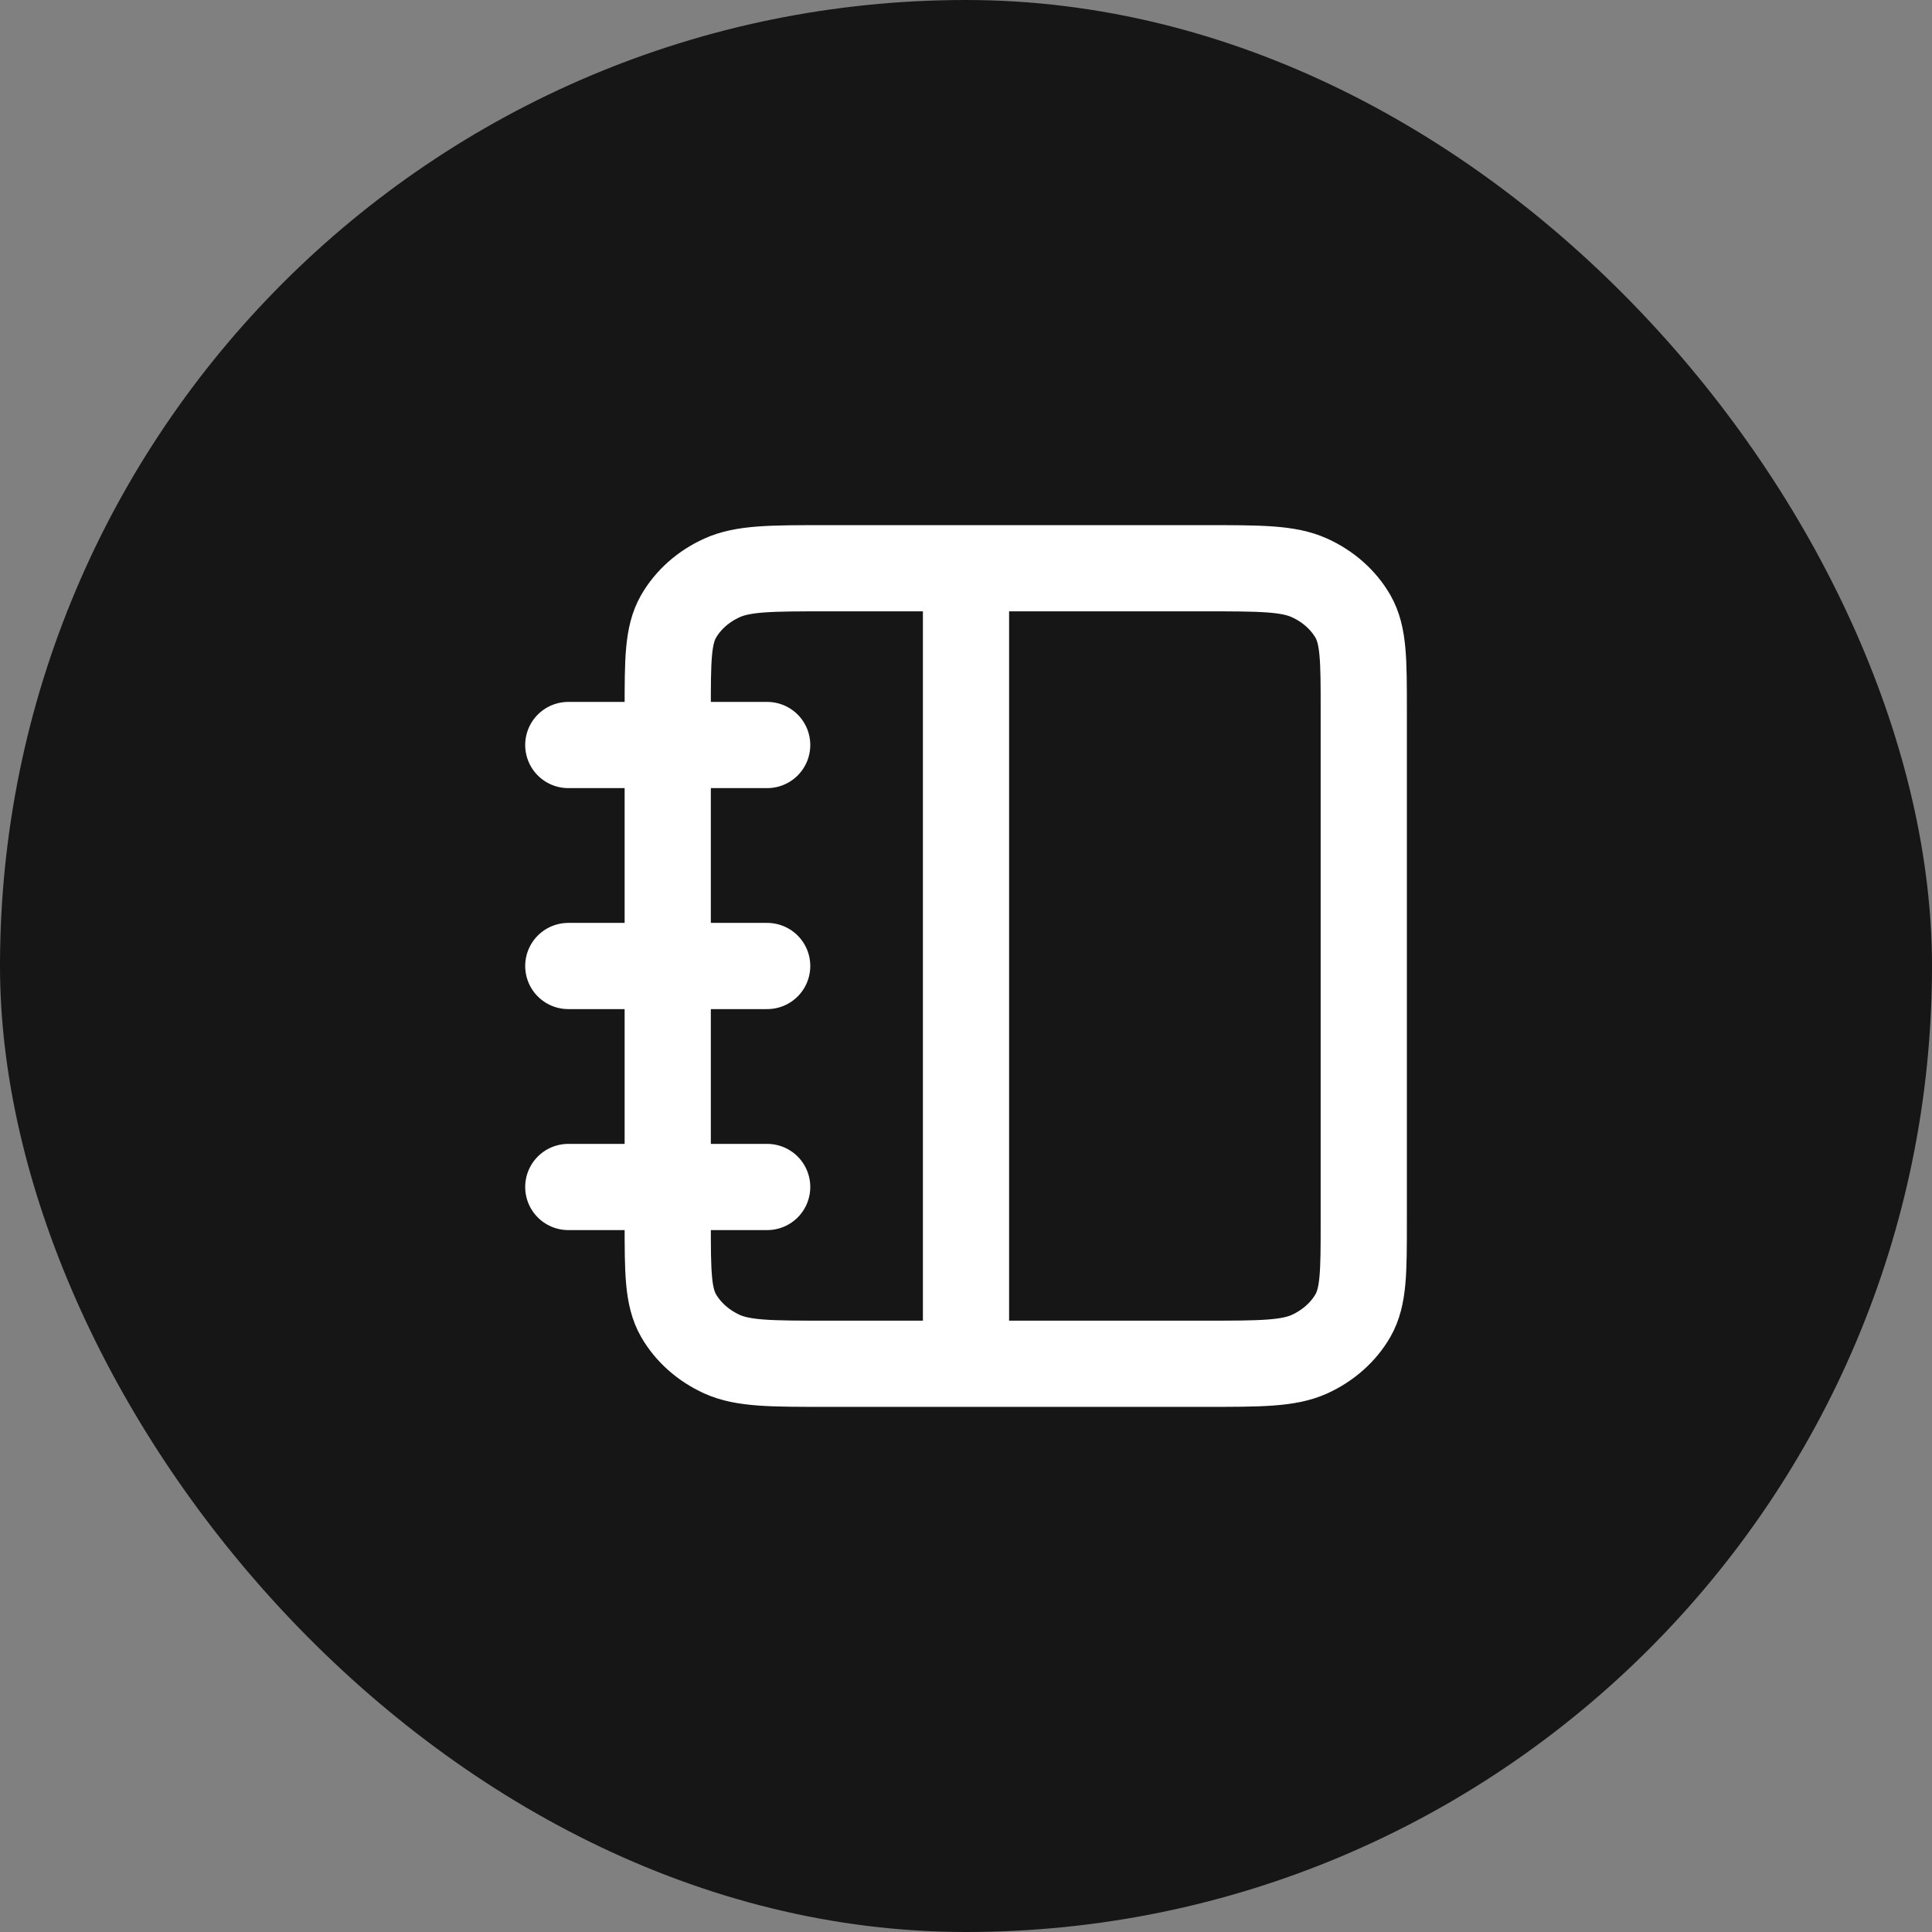 <svg width="34" height="34" viewBox="0 0 34 34" fill="none" xmlns="http://www.w3.org/2000/svg">
<rect x="0" y="0" width="34" height="34" fill="#808080" stroke="none"/>
<rect x="0" width="34" height="34" rx="17" fill="#161616"/>
<path d="M13.501 13.111H10.001M13.501 17H10.001M13.501 20.889H10.001M17 10V24M14.55 24H21.201C22.181 24 22.671 24 23.045 23.831C23.374 23.681 23.642 23.443 23.81 23.151C24 22.818 24 22.382 24 21.511V12.489C24 11.618 24 11.182 23.81 10.849C23.642 10.557 23.374 10.319 23.045 10.17C22.671 10 22.181 10 21.201 10H14.55C13.57 10 13.08 10 12.706 10.17C12.377 10.319 12.109 10.557 11.941 10.849C11.751 11.182 11.751 11.618 11.751 12.489V21.511C11.751 22.382 11.751 22.818 11.941 23.151C12.109 23.443 12.377 23.681 12.706 23.831C13.08 24 13.57 24 14.55 24Z" stroke="white" stroke-width="1.517" stroke-linecap="round" stroke-linejoin="round"/>
</svg>
